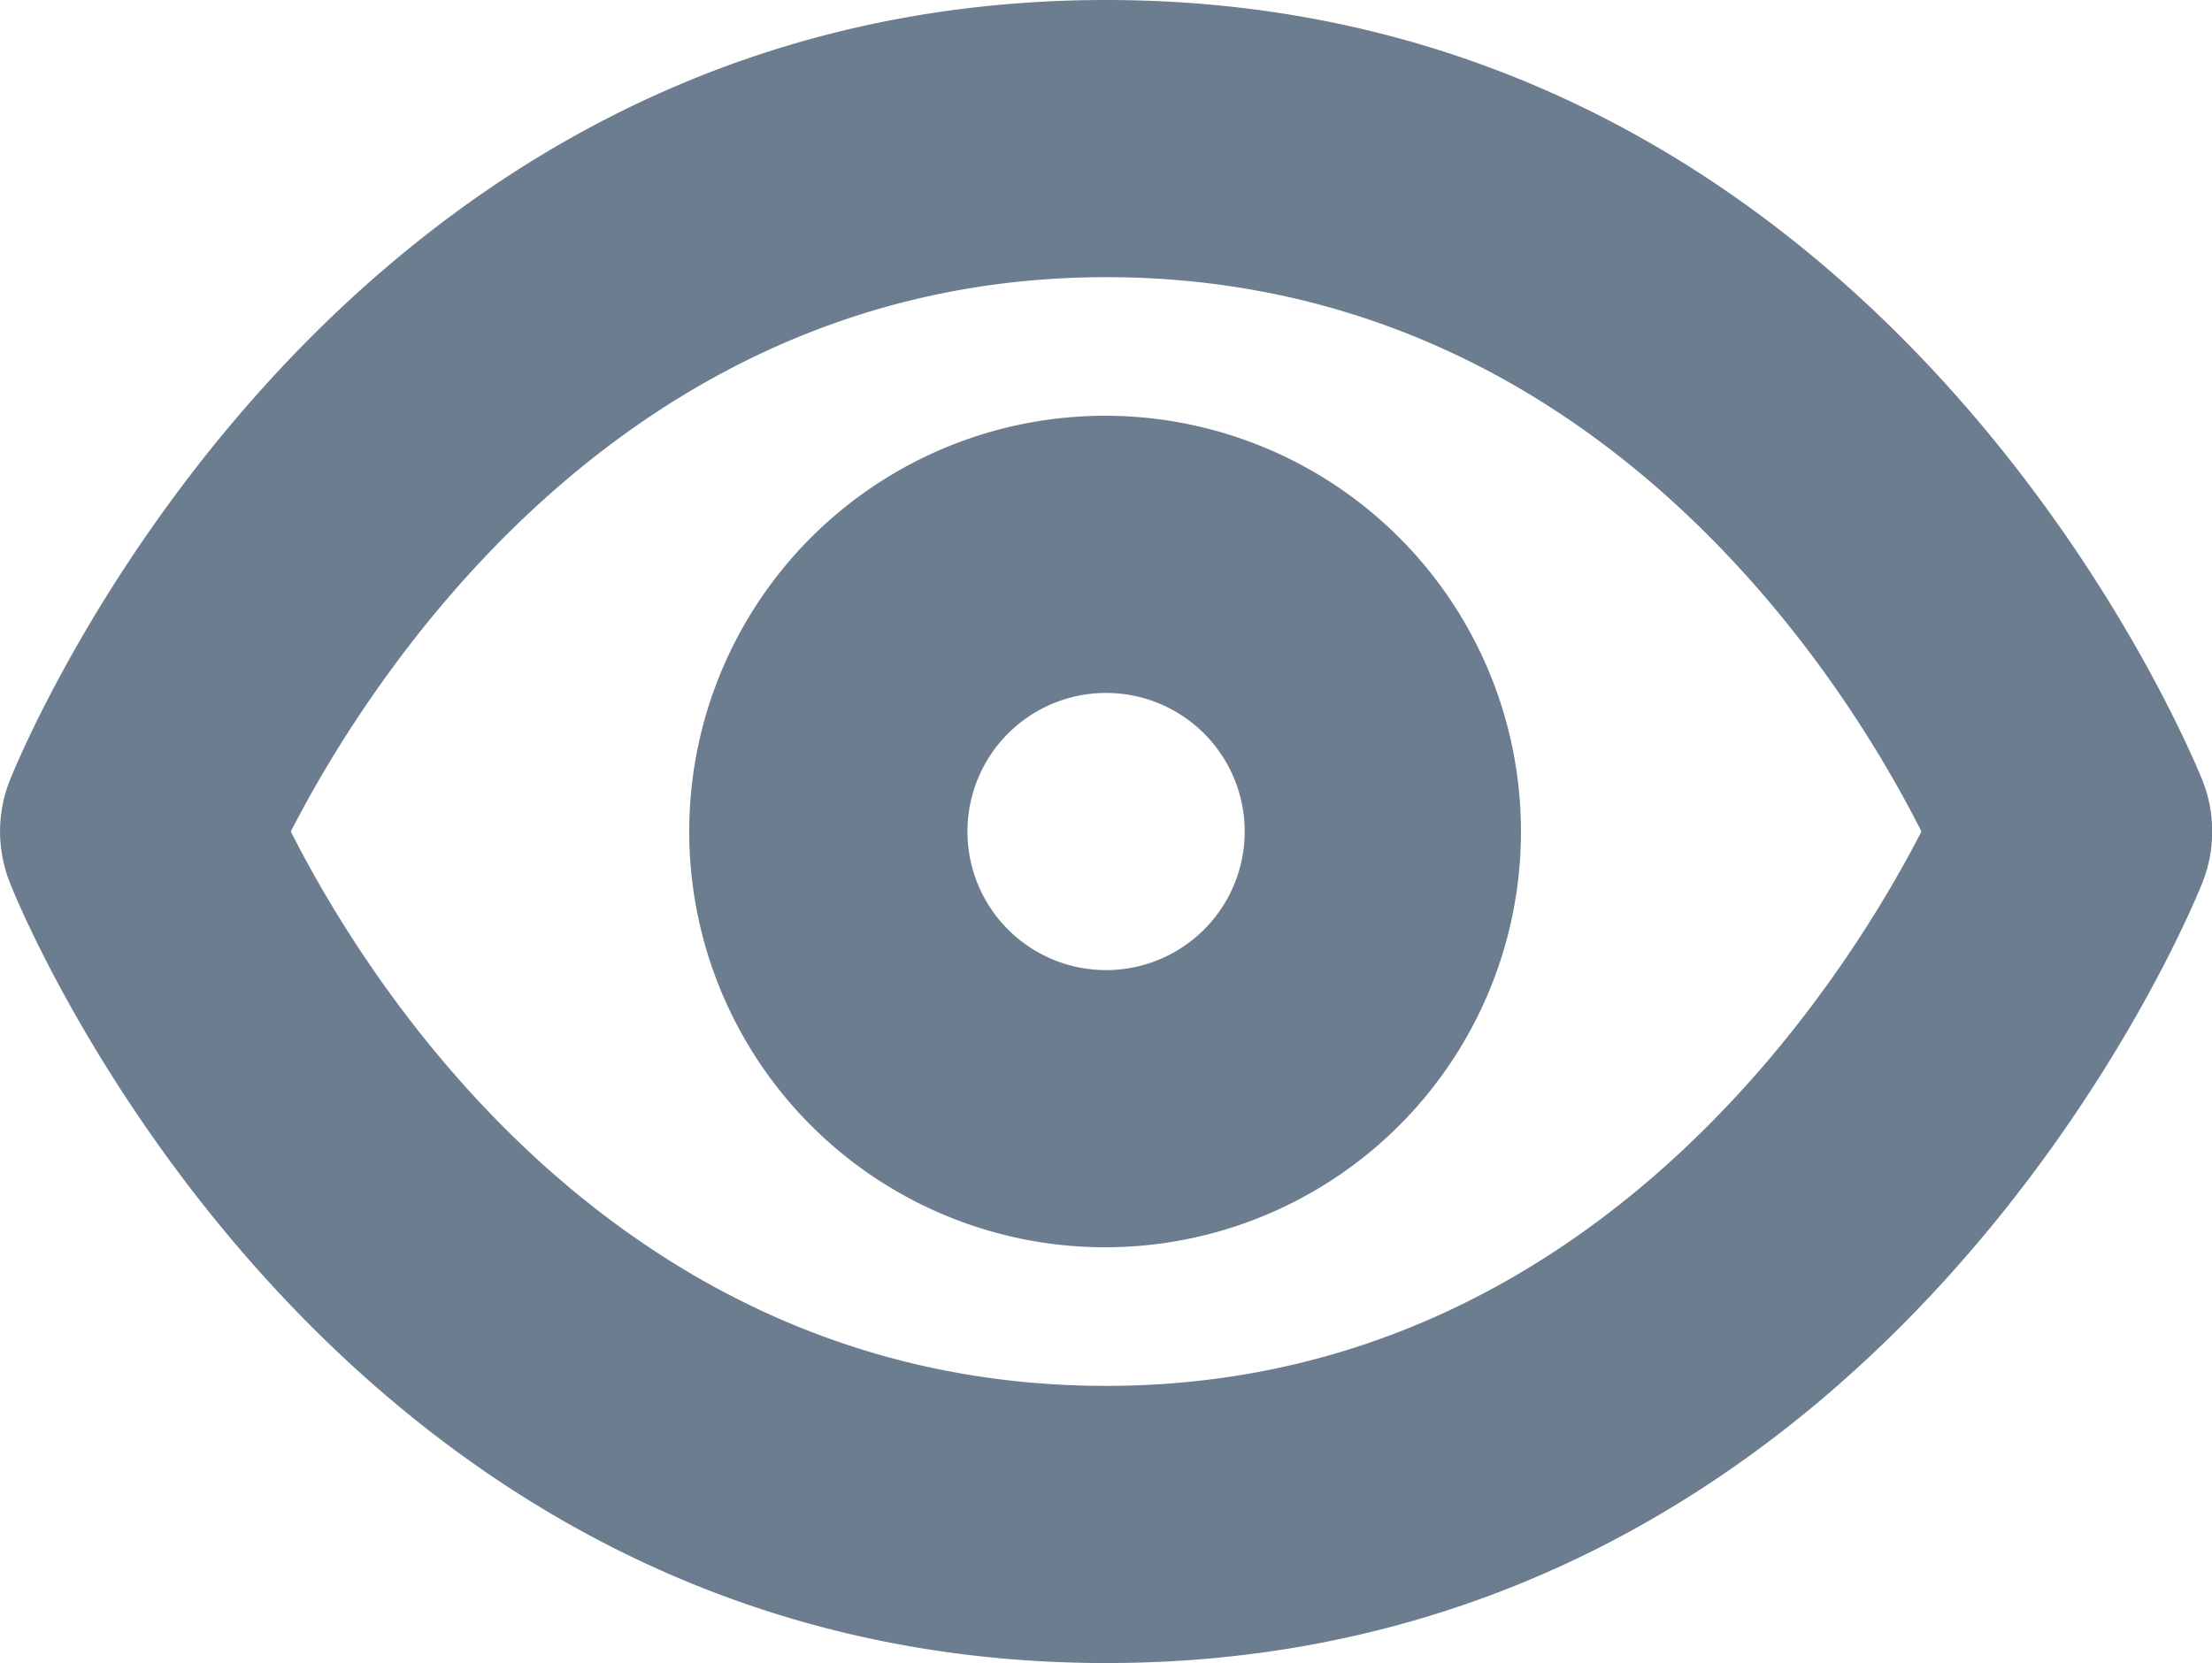 <svg xmlns="http://www.w3.org/2000/svg" width="15.957" height="12" viewBox="0 0 15.957 12">
    <path style="fill: #6c7d90;fill-rule: evenodd;" d="M680,197a3,3,0,1,0,2.993,3A3,3,0,0,0,680,197Zm0,4a1,1,0,1,1,1-1A1,1,0,0,1,680,201Zm7.908-1.372C687.814,199.4,685.6,194,680,194s-7.815,5.4-7.907,5.628a1,1,0,0,0,0,.743C672.182,200.6,674.4,206,680,206s7.817-5.4,7.908-5.629a1,1,0,0,0,0-.743ZM680,204c-3.537,0-5.341-2.931-5.881-4,.54-1.054,2.364-4,5.881-4,3.54,0,5.344,2.933,5.882,4C685.34,201.052,683.516,204,680,204Z" transform="translate(-672.021 -194)"></path>
</svg>